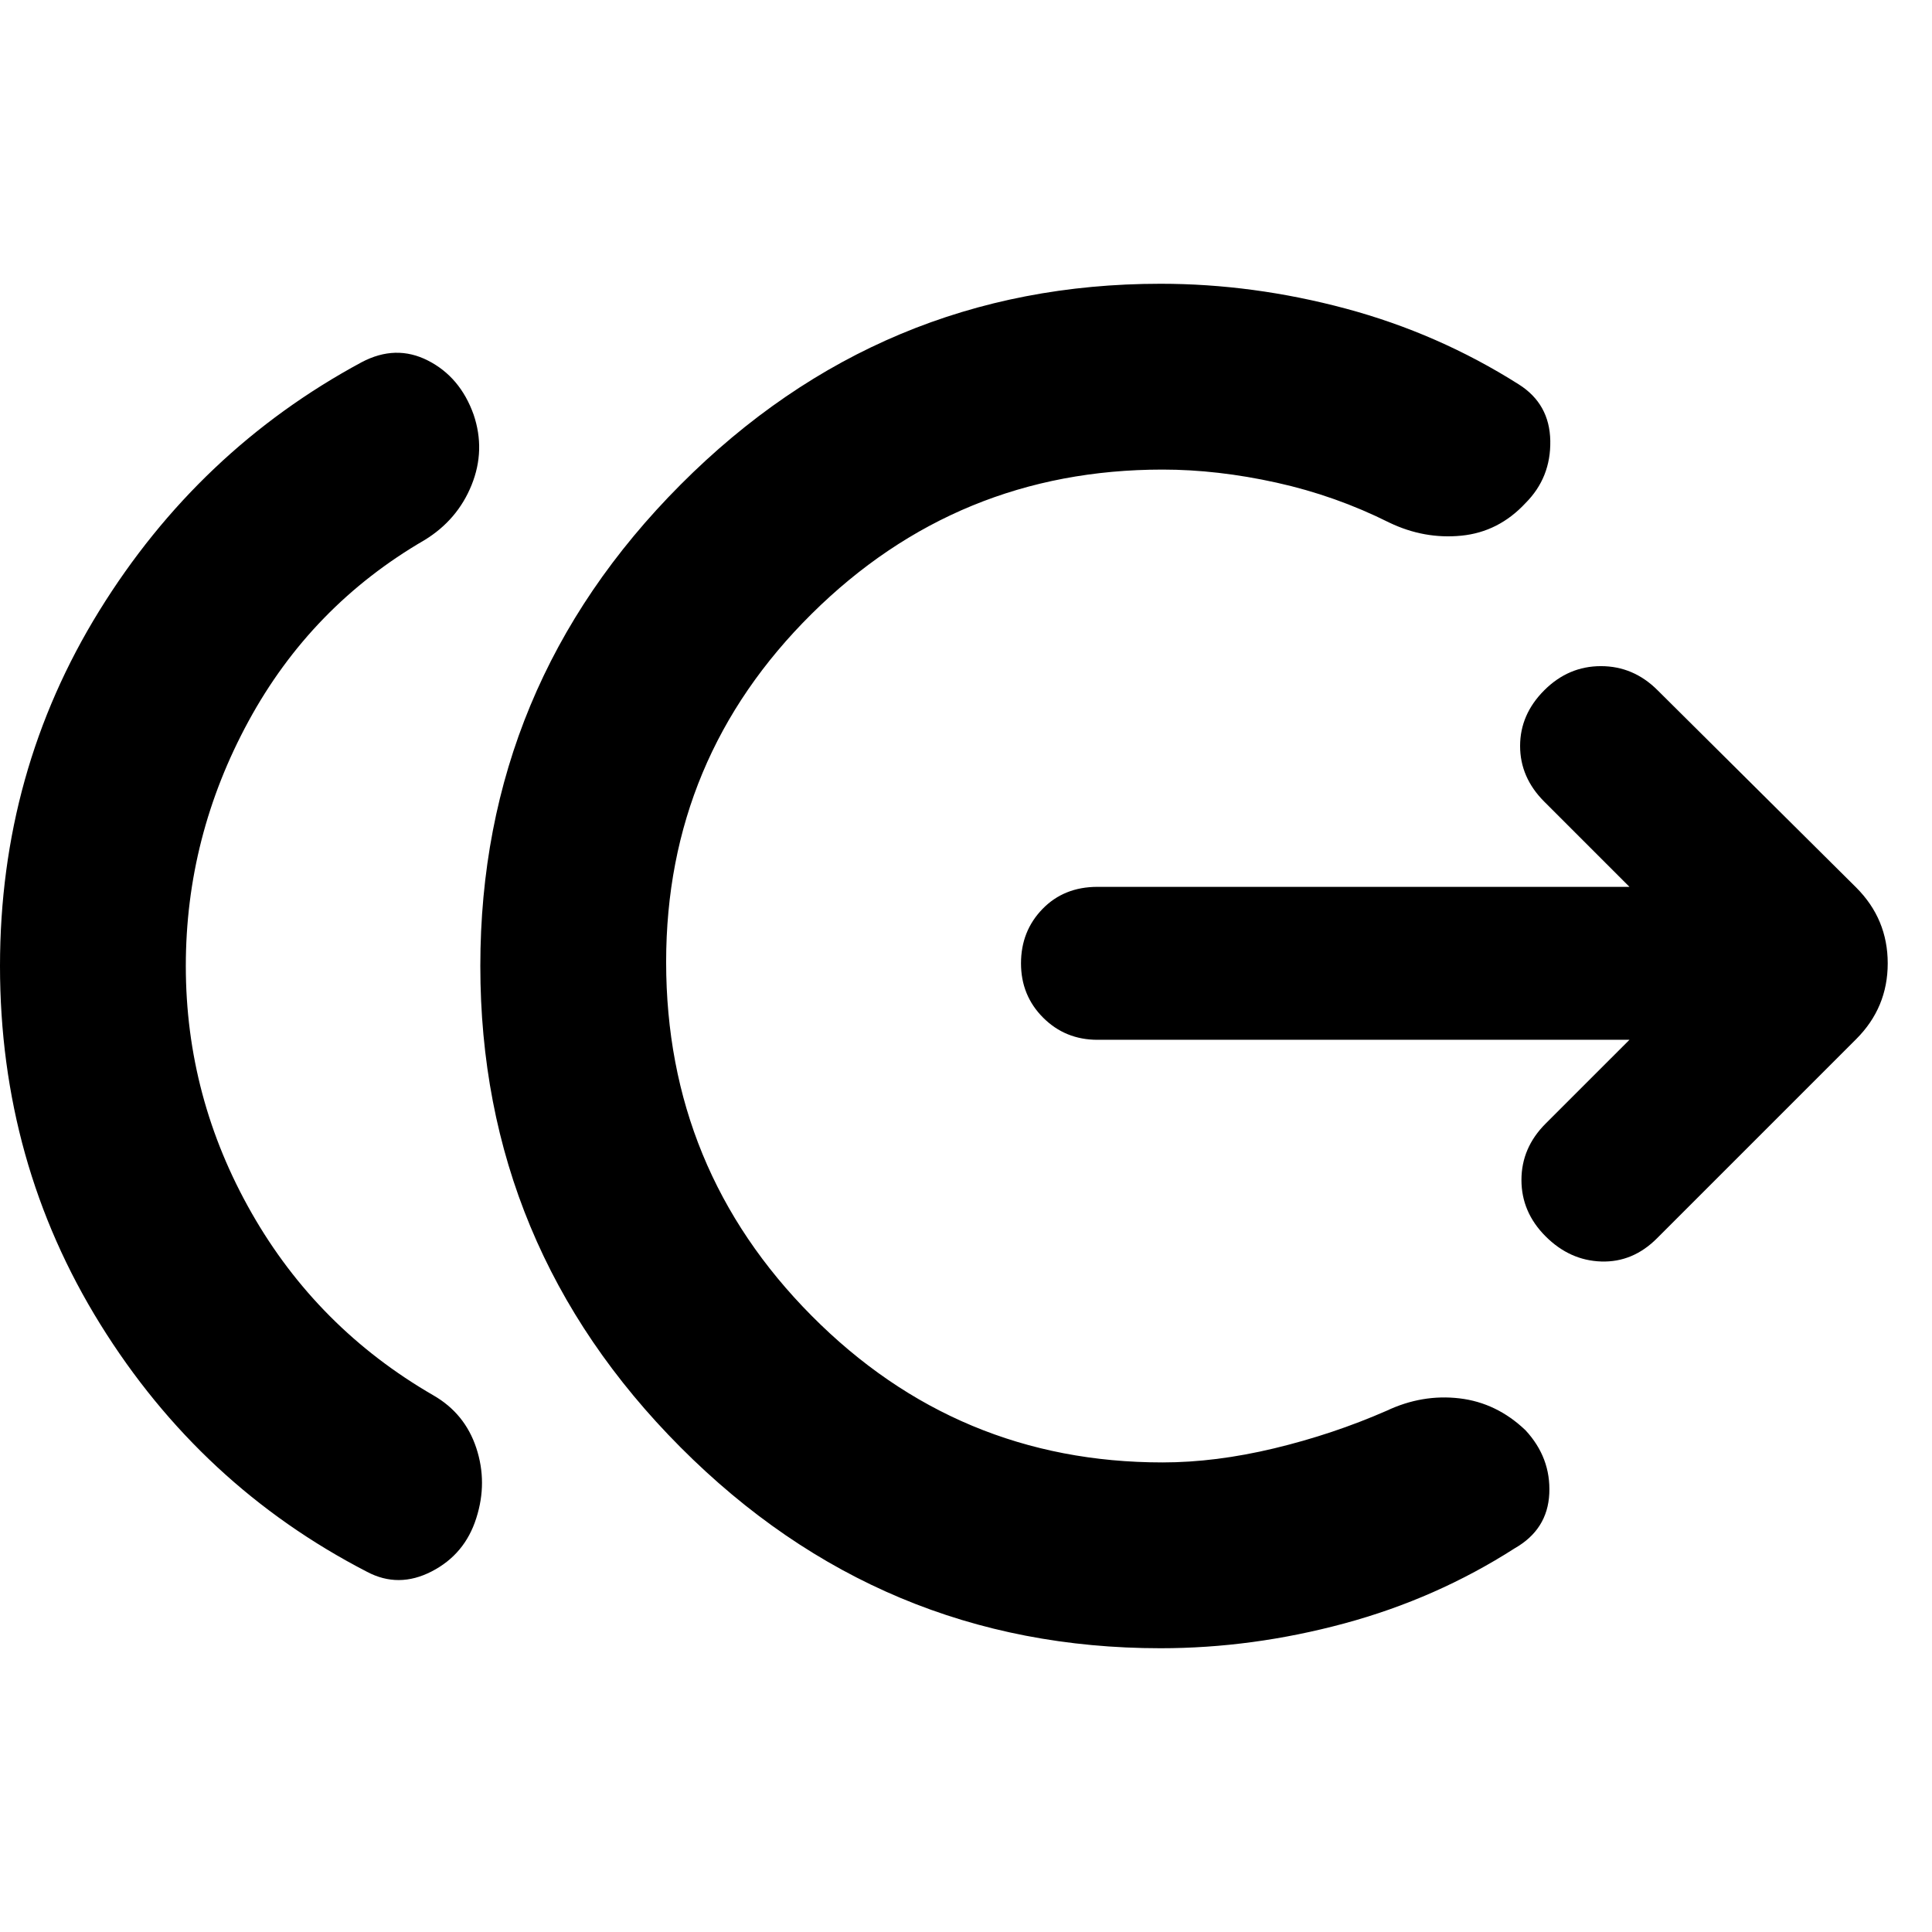 <svg xmlns="http://www.w3.org/2000/svg" height="40" viewBox="0 -960 960 960" width="40"><path d="M92.33-480q0 65.33 32.67 122.67 32.67 57.33 90.33 90.66 15.67 9 21.34 26.17 5.66 17.17 0 34.83-5.67 18-22.17 26.5t-32.17.17q-82.66-42.67-132.5-123Q0-382.33 0-480q0-96.67 49.33-176.5Q98.67-736.33 179.67-780q17-9 33-.83 16 8.16 22.66 26.83 6 17.67-1 35T211-691.67q-56.33 32.67-87.5 90Q92.33-544.33 92.33-480Zm484.34 339q-139 0-238.5-99.83-99.5-99.84-99.5-239.17 0-139.33 99.5-239.17Q437.67-819 576.67-819q46 0 92 12.33 46 12.34 86 37.67 15.33 9.67 15.66 28 .34 18.33-12.33 31-13.33 14.33-31.83 16.17-18.5 1.83-35.84-6.5-26.66-13.34-56-19.84-29.33-6.5-56.66-6.5-102 0-174.34 71.67Q331-583.33 331-482q0 103 72.33 175.83 72.34 72.84 174.34 72.84 26.33 0 55.5-7 29.16-7 55.83-18.67 17.67-8.33 36.17-6.17 18.5 2.17 32.83 15.84 12.67 13.66 11.83 31.5-.83 17.83-17.16 27.16-39 25-84.67 37.34Q622.33-141 576.67-141Zm233-302.33H545.33q-16 0-27-11t-11-27q0-16 10.67-27t27.33-11h264.34l-42.34-42.34q-12-12-12-27.66 0-15.67 12-27.67 12-12 28.17-12t28.17 12l98.66 98Q938-503.33 938-481.33t-15.67 37.66l-99 99q-12 12-27.66 11.5-15.67-.5-27.67-12.5-12-12-12-28t12-28l41.67-41.66Z"/></svg>